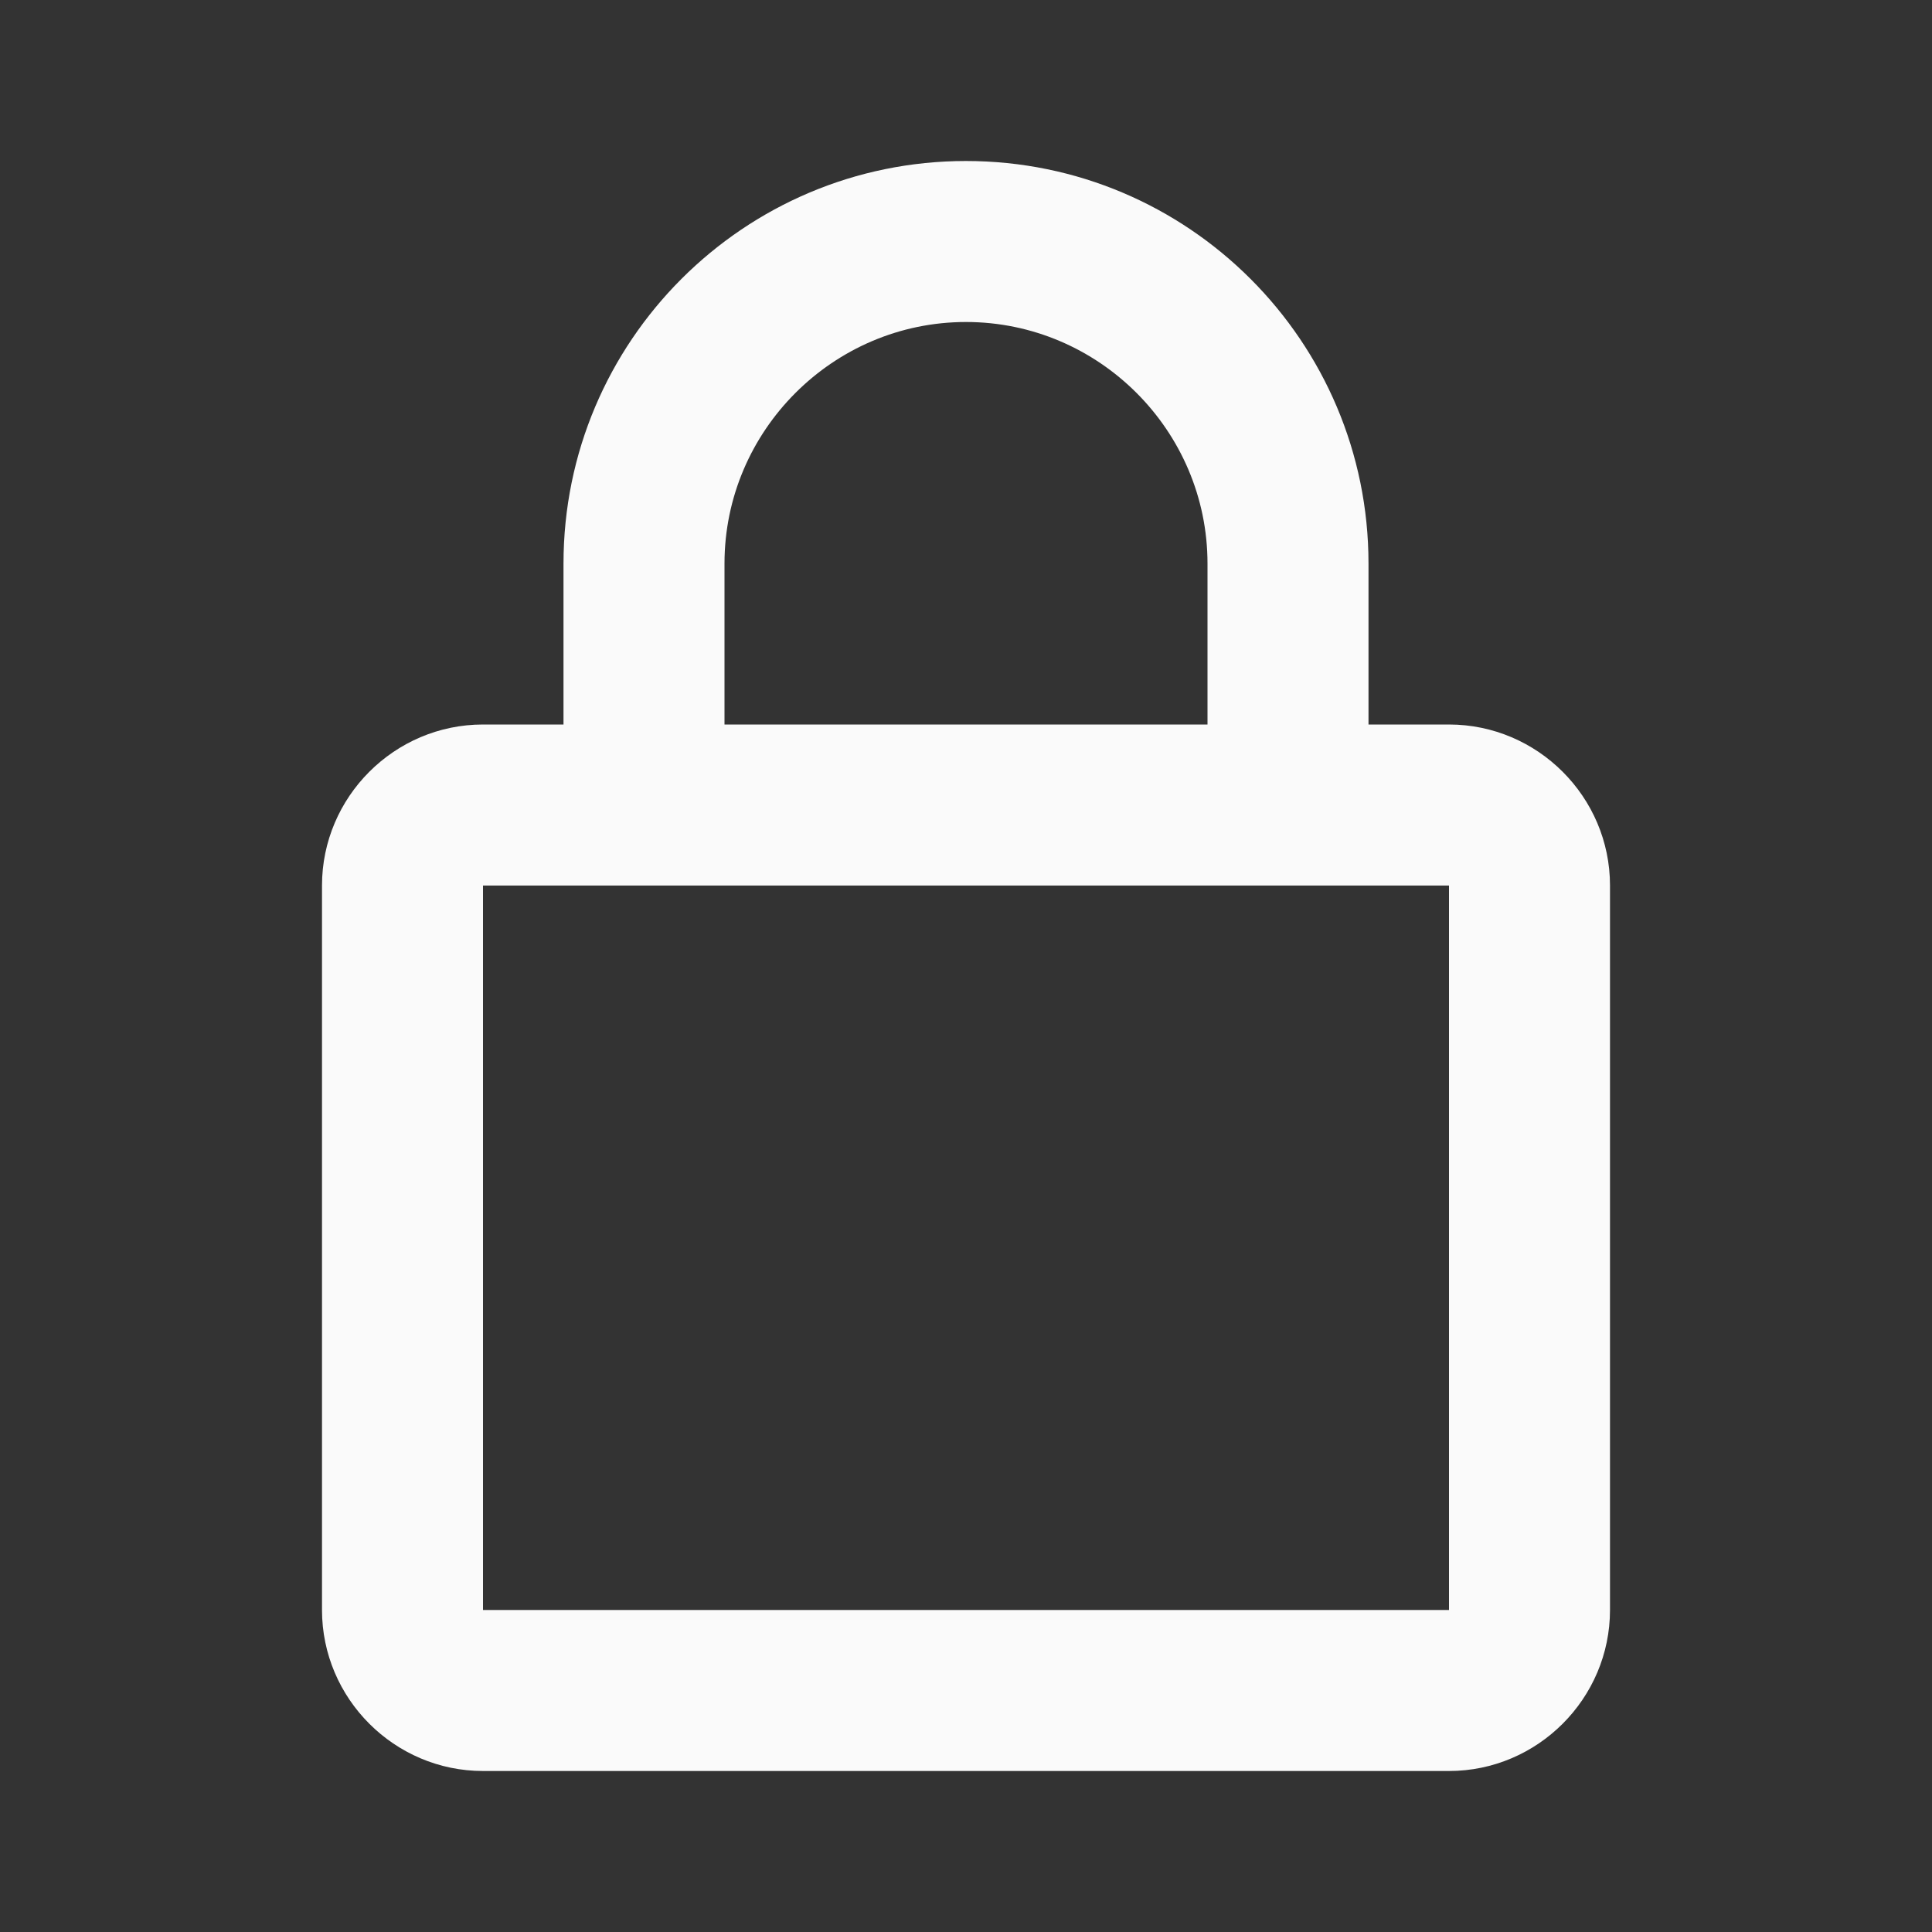 <svg  xmlns="http://www.w3.org/2000/svg" width="24" height="24"  
fill="#fafafa" viewBox="0 0 24 24" >
<rect x="0" y="0" width="24" height="24" fill="#333333" stroke="none"/>
<!--Boxicons v3.0 https://boxicons.com | License  https://docs.boxicons.com/free-->
<path d="M6 22h12c1.1 0 2-.9 2-2v-9c0-1.1-.9-2-2-2h-1V7c0-2.76-2.24-5-5-5S7 4.24 7 7v2H6c-1.1 0-2 .9-2 2v9c0 1.1.9 2 2 2M9 7c0-1.65 1.35-3 3-3s3 1.35 3 3v2H9zm-3 4h12v9H6z"></path>
</svg>